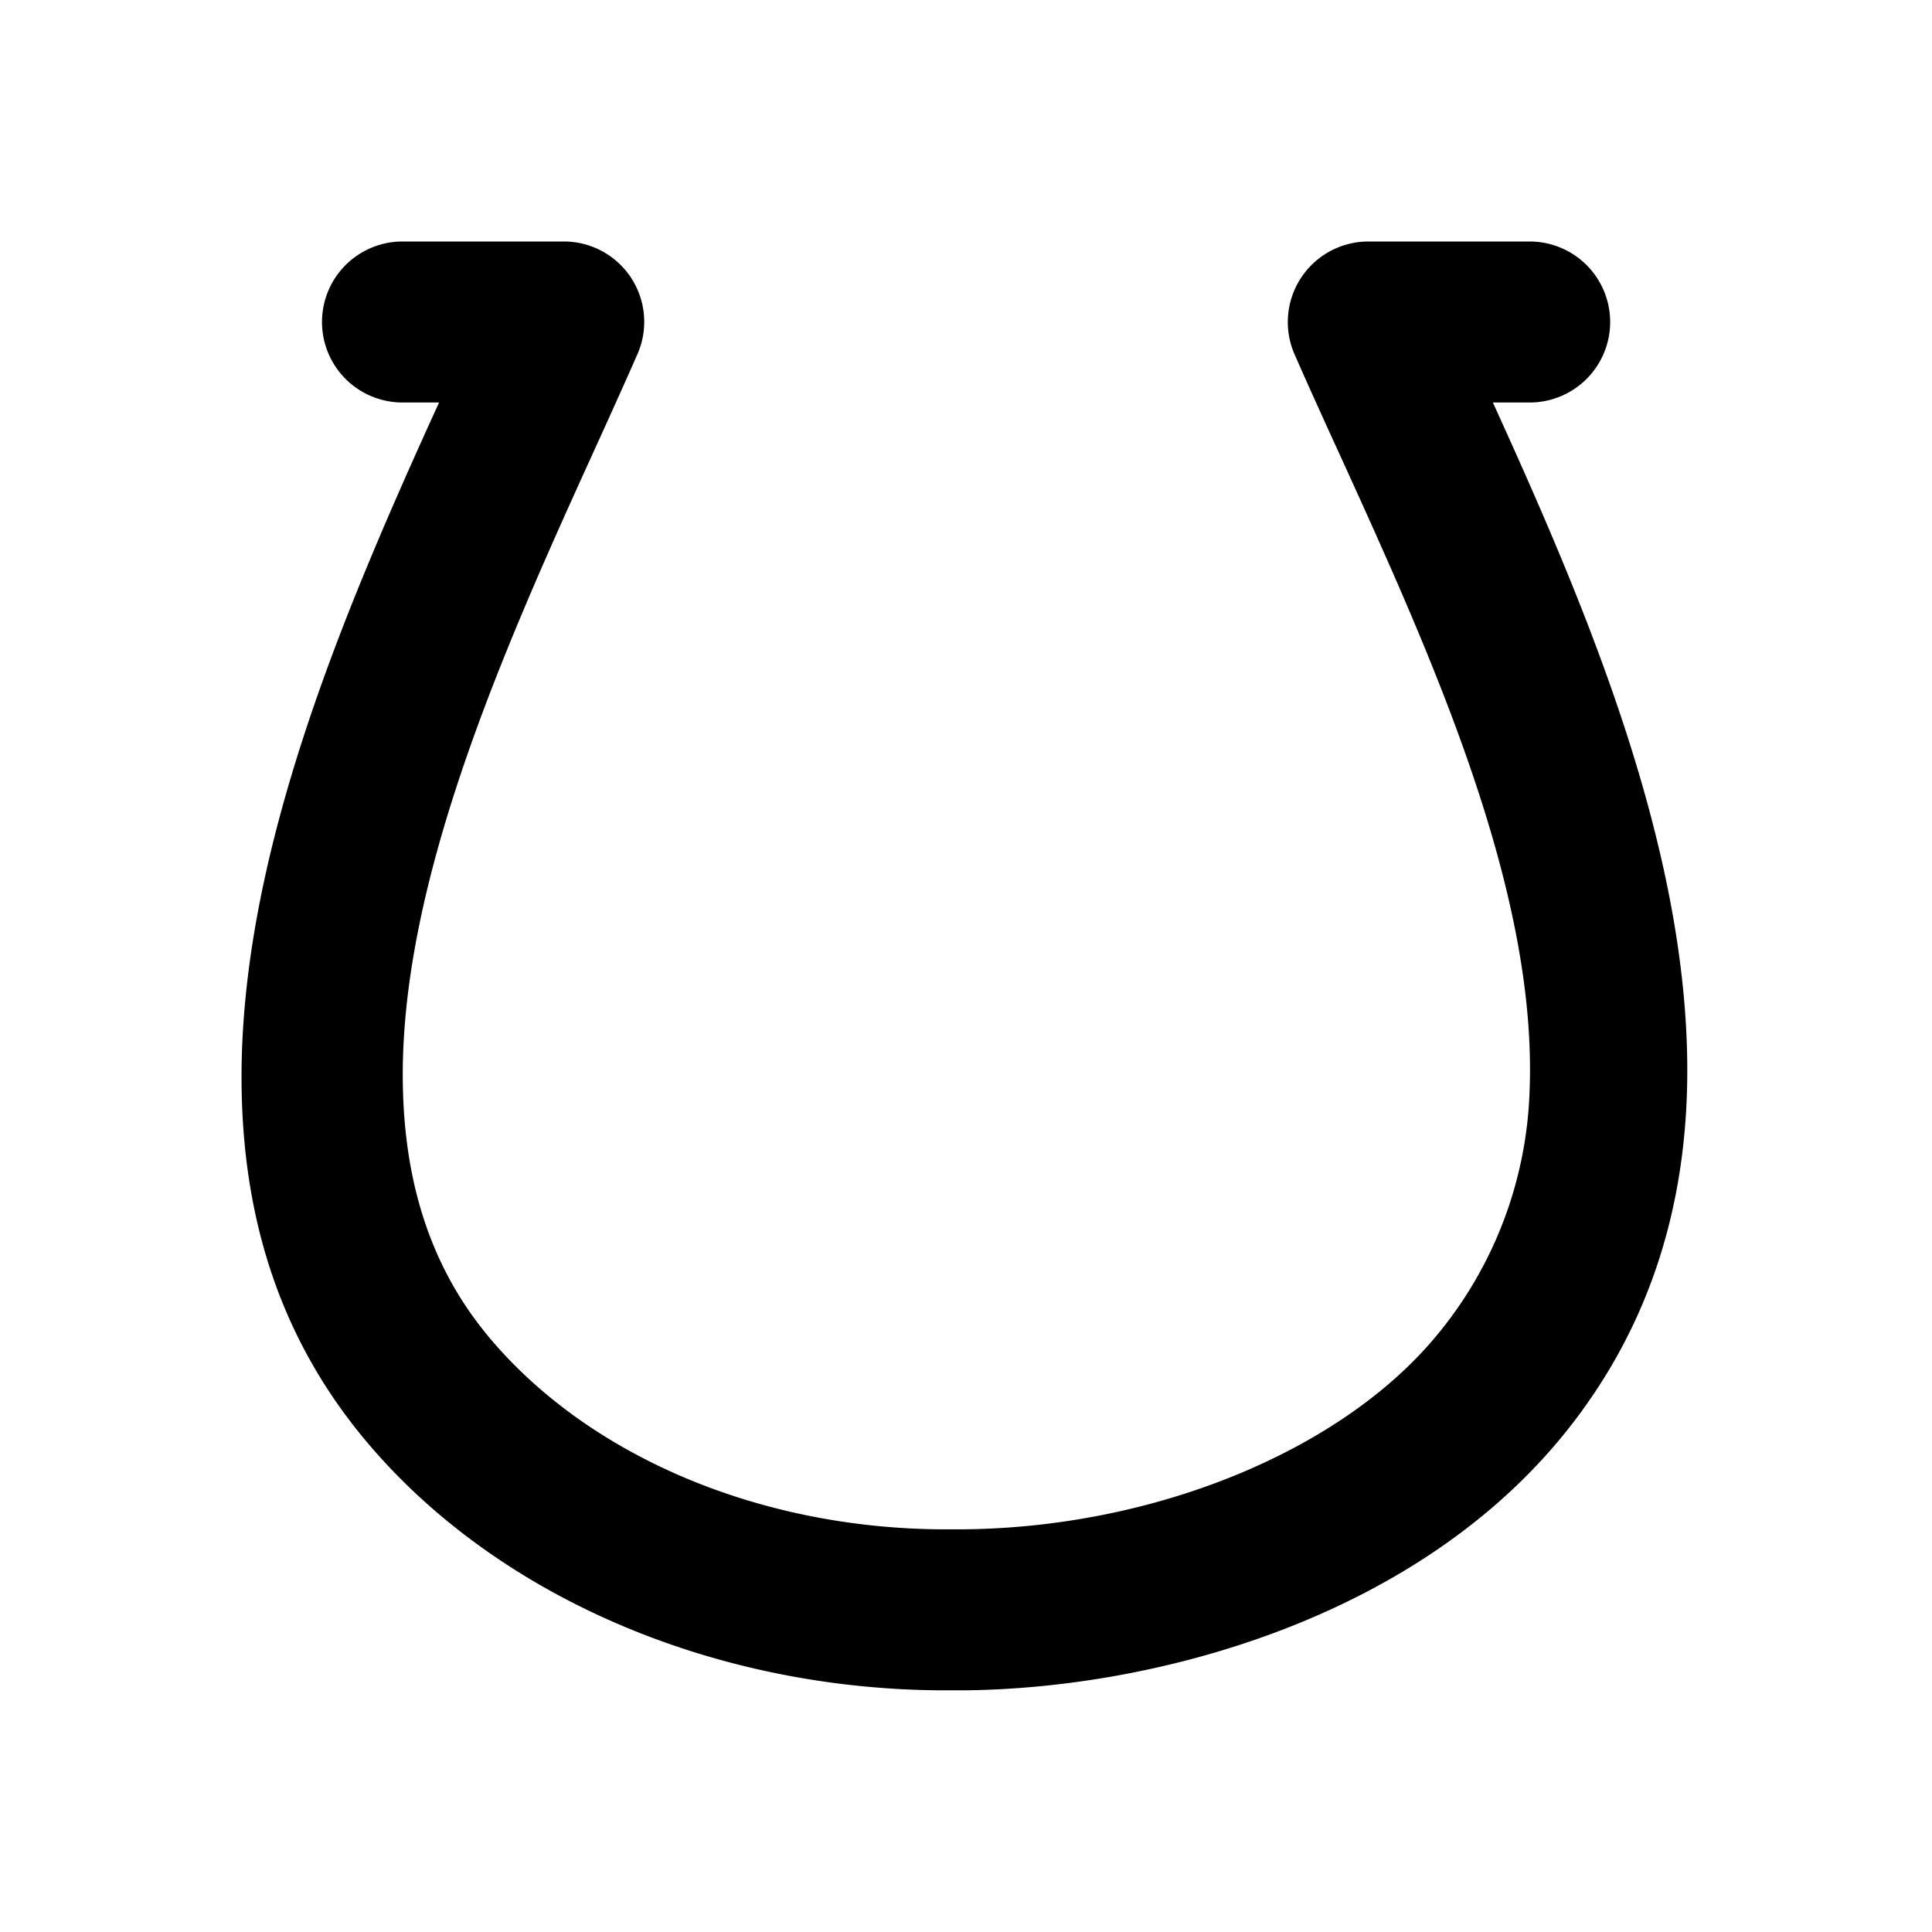 <svg xmlns="http://www.w3.org/2000/svg" viewBox="0 0 24 24"><path role="presentation" d="M19.002 5a1 1 0 100-2h-2.005a1.001 1.001 0 00-.915 1.403c.176.401.366.819.563 1.249 1.135 2.492 2.456 5.403 2.356 7.9a5.004 5.004 0 01-1.165 3.051c-1.18 1.418-3.496 2.38-5.897 2.395h-.237c-2.31-.014-4.416-.933-5.634-2.395-.743-.892-1.038-1.95-1.063-3.093-.056-2.487 1.222-5.38 2.35-7.857.196-.431.386-.849.562-1.25A.998.998 0 007.002 3H5a1 1 0 000 2h.454c-1.165 2.561-2.532 5.71-2.45 8.631.041 1.517.462 2.972 1.527 4.251 1.59 1.911 4.266 3.098 7.16 3.116h.253c2.367-.014 5.557-.867 7.43-3.116 1.134-1.364 1.58-2.928 1.586-4.553.01-2.835-1.289-5.856-2.415-8.329h.457z"/></svg>
